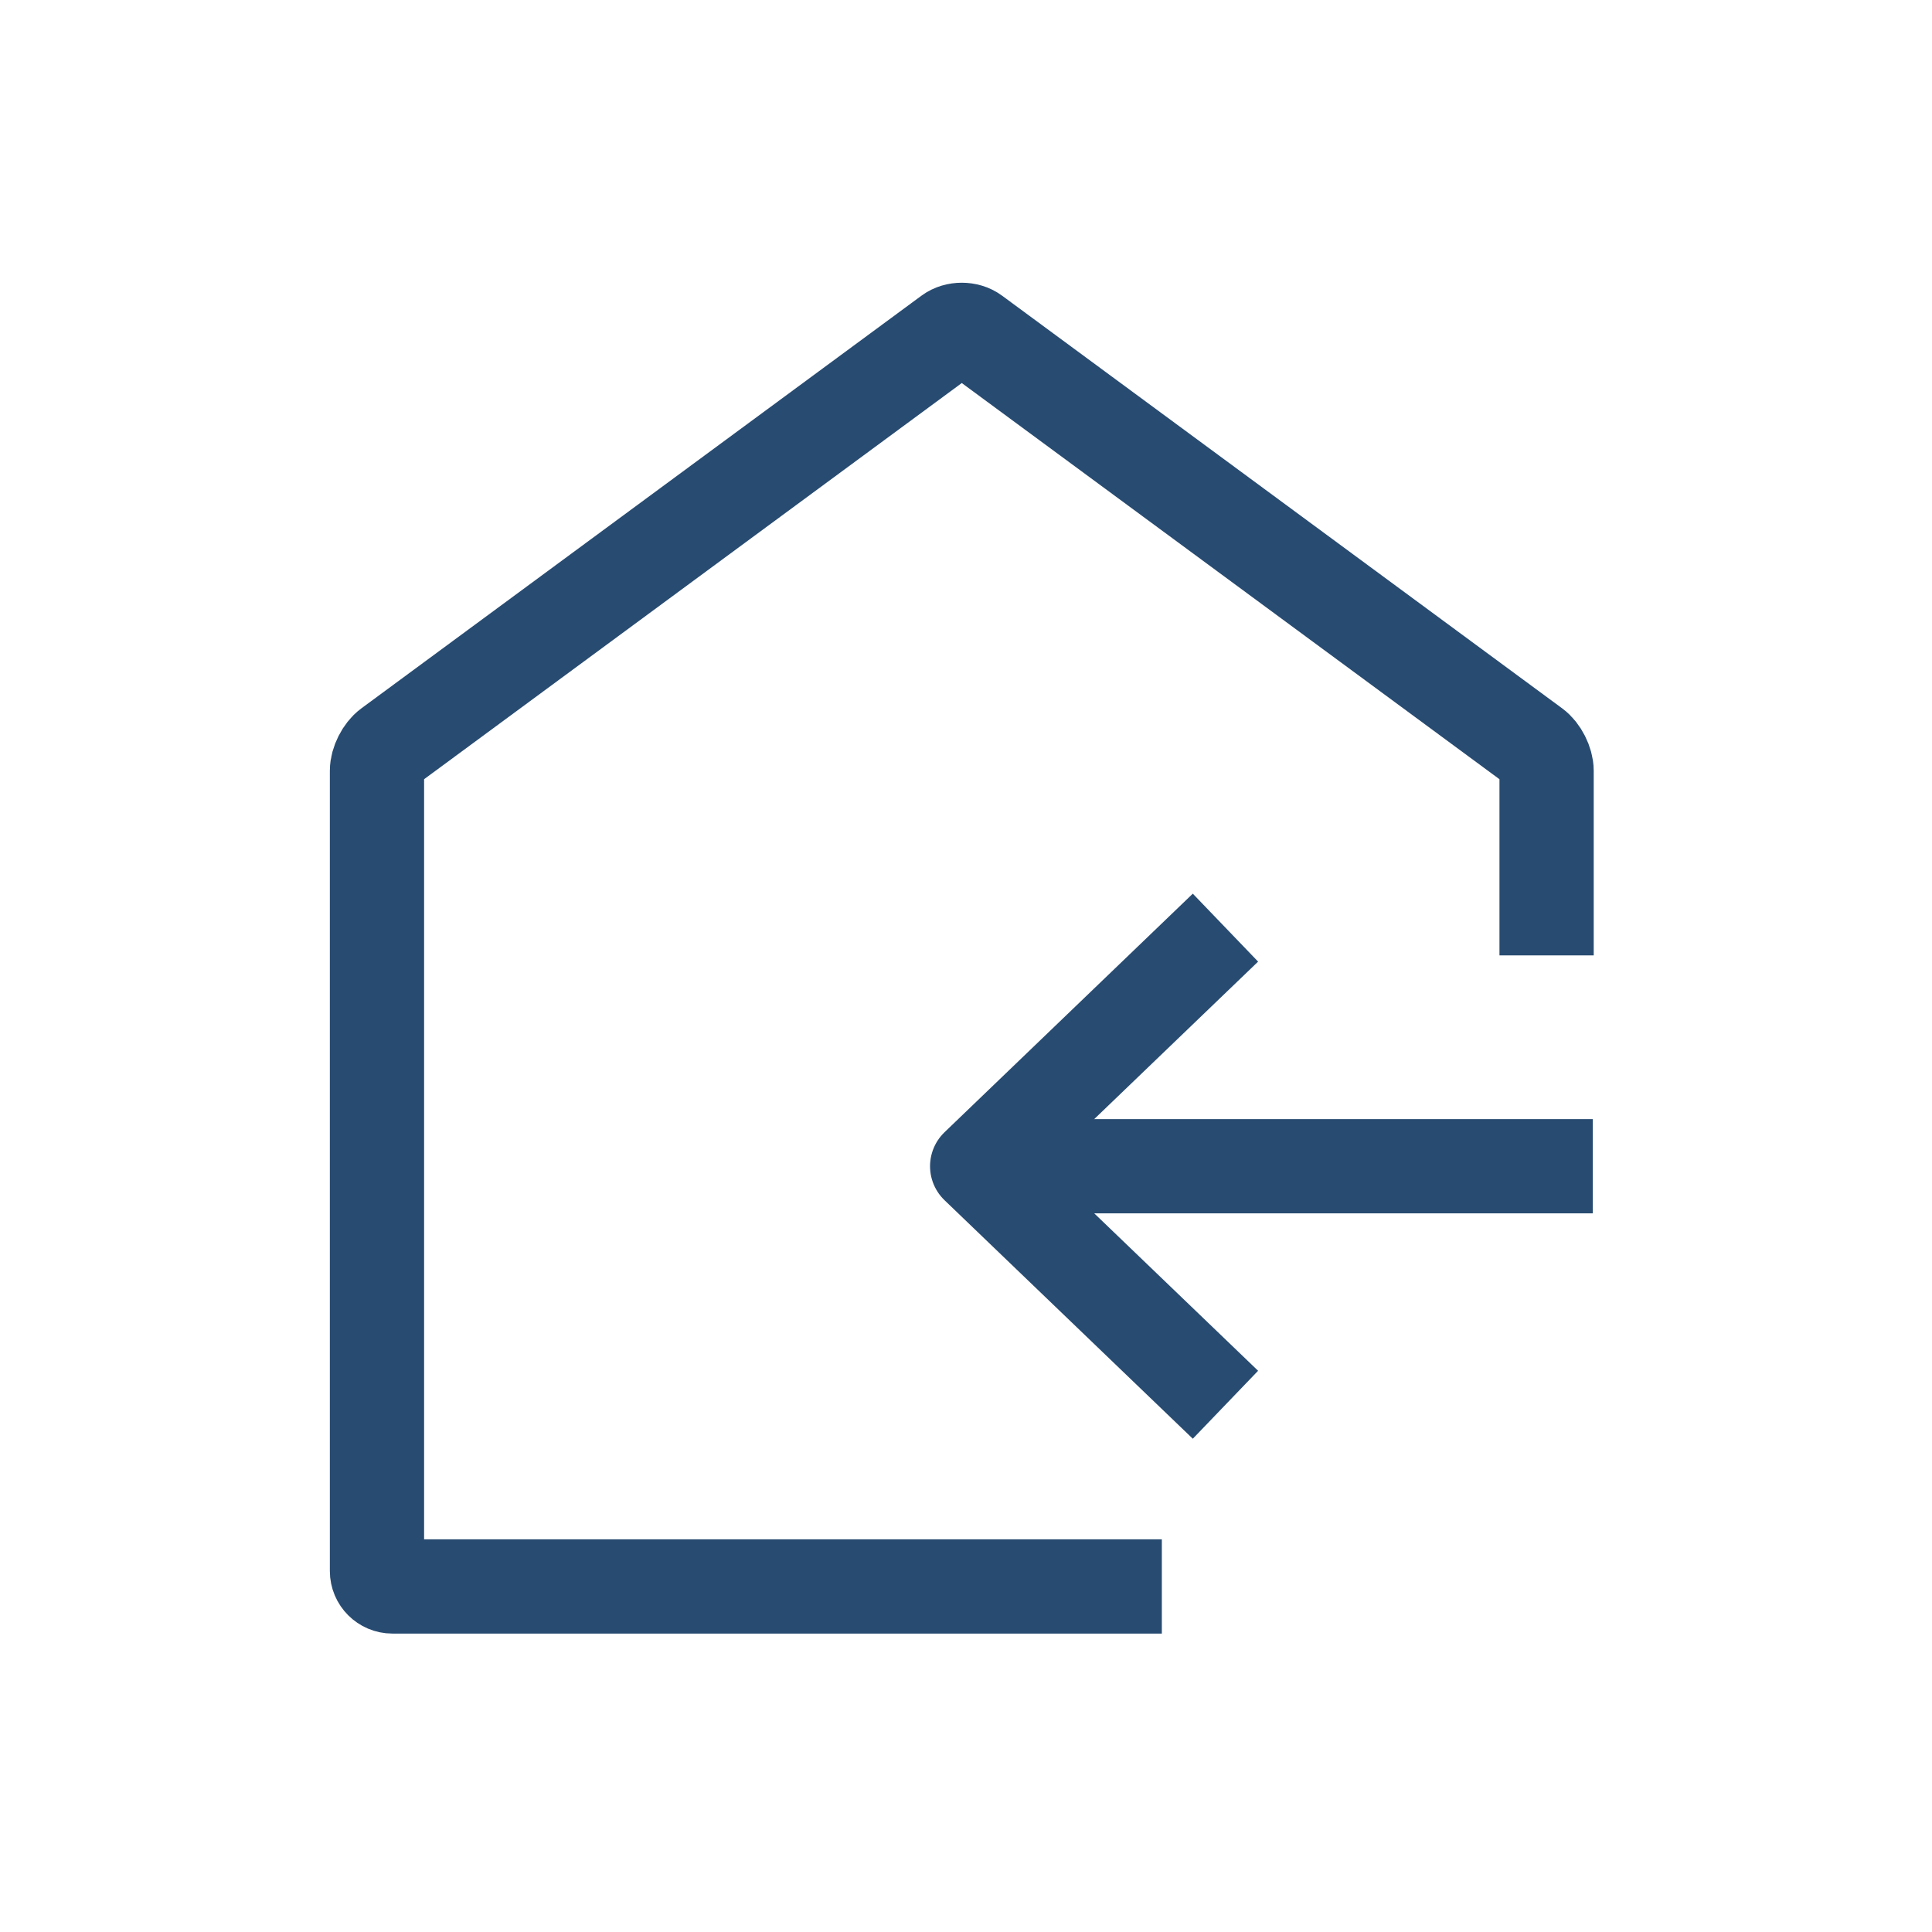 <?xml version="1.0" encoding="UTF-8"?>
<svg width="41px" height="41px" viewBox="0 0 41 41" version="1.1" xmlns="http://www.w3.org/2000/svg" xmlns:xlink="http://www.w3.org/1999/xlink">
    <!-- Generator: Sketch 53.1 (72631) - https://sketchapp.com -->
    <title>ICON/05_SERVICE CARD/welcome_cooling</title>
    <desc>Created with Sketch.</desc>
    <g id="ICON/05_SERVICE-CARD/welcome_cooling" stroke="none" stroke-width="1" fill="none" fill-rule="evenodd" stroke-linejoin="round">
        <g id="Group" transform="translate(8, 7)" stroke="#284B71" stroke-width="2">
            <polyline id="Stroke-1" points="18.006 12.686 12.737 17.749 18.006 22.811"></polyline>
            <path d="M25.801,17.749 L12.737,17.749" id="Stroke-2"></path>
            <path d="M16.656,26.667 L0.327,26.667 C0.147,26.667 2.30926389e-14,26.52 2.30926389e-14,26.34 L2.30926389e-14,9.357 C2.30926389e-14,9.178 0.118,8.943 0.263,8.837 L12.148,0.08 C12.292,-0.027 12.529,-0.027 12.673,0.08 L24.558,8.837 C24.703,8.943 24.821,9.178 24.821,9.357 L24.821,13.275" id="Stroke-4"></path>
        </g>
    </g>
</svg>
